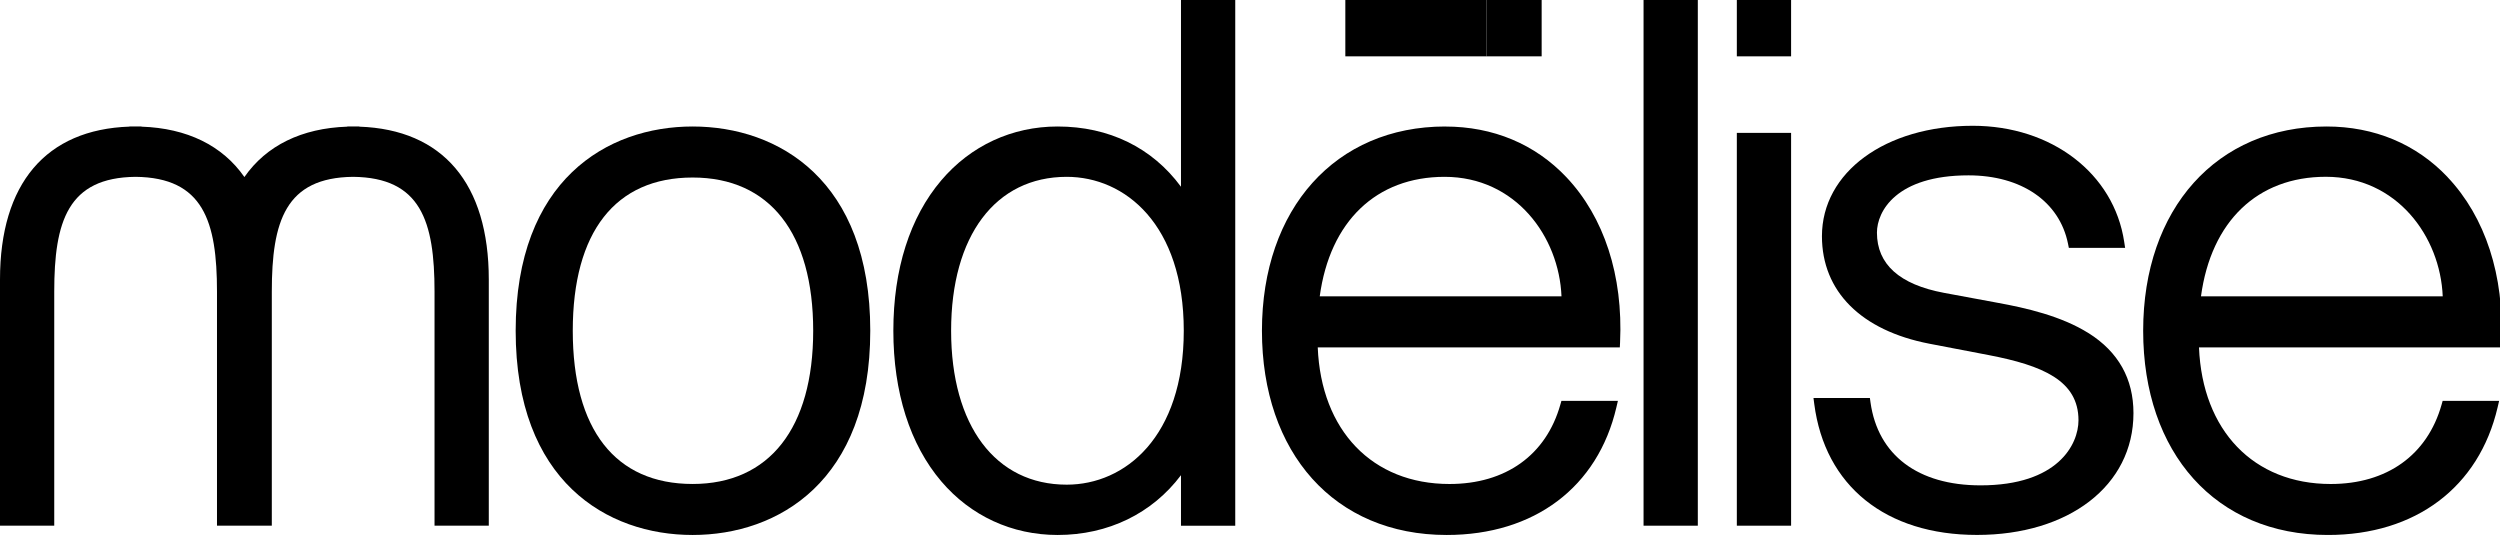 <svg width="112" height="24" viewBox="0 0 112 24" fill="none" xmlns="http://www.w3.org/2000/svg">
<g clip-path="url(#clip0_26_185)">
<path d="M31.029 5.667C27.197 5.667 23.102 8.071 23.102 14.817C23.102 21.564 27.197 23.967 31.029 23.967C34.862 23.967 38.988 21.564 38.988 14.817C38.988 8.071 34.876 5.667 31.029 5.667ZM31.029 21.682C27.566 21.682 25.66 19.244 25.66 14.817C25.66 10.391 27.568 7.953 31.029 7.953C34.491 7.953 36.431 10.455 36.431 14.817C36.431 19.18 34.463 21.682 31.029 21.682Z" fill="black"/>
<path d="M52.907 8.365C51.621 6.618 49.686 5.667 47.379 5.667C45.34 5.667 43.488 6.525 42.167 8.082C40.763 9.735 40.022 12.064 40.022 14.817C40.022 17.57 40.765 19.915 42.169 21.564C43.487 23.114 45.338 23.967 47.38 23.967C49.647 23.967 51.621 23.001 52.908 21.288V23.553H55.339V0H52.908V8.365H52.907ZM47.79 21.713C44.596 21.713 42.61 19.07 42.61 14.817C42.61 10.565 44.594 7.922 47.79 7.922C50.4 7.922 53.033 10.053 53.033 14.817C53.033 19.581 50.4 21.713 47.79 21.713Z" fill="black"/>
<path d="M66.603 0H60.271V2.524H66.603V0Z" fill="black"/>
<path d="M69.066 0H66.603V2.524H69.066V0Z" fill="black"/>
<path d="M64.748 5.667C59.836 5.667 56.535 9.344 56.535 14.817C56.535 20.29 59.783 23.967 64.81 23.967C68.738 23.967 71.58 21.829 72.415 18.246L72.482 17.958H69.952L69.903 18.129C69.265 20.387 67.456 21.683 64.937 21.683C61.48 21.683 59.185 19.289 59.035 15.564H72.568L72.579 15.34C72.72 12.351 71.864 9.722 70.17 7.934C68.765 6.452 66.89 5.669 64.746 5.669L64.748 5.667ZM64.717 7.922C67.905 7.922 69.847 10.604 69.955 13.277H59.124C59.58 9.917 61.656 7.922 64.717 7.922Z" fill="black"/>
<path d="M76.062 0H73.631V23.551H76.062V0Z" fill="black"/>
<path d="M80.241 0H77.81V2.524H80.241V0Z" fill="black"/>
<path d="M80.241 5.953H77.81V23.551H80.241V5.953Z" fill="black"/>
<path d="M93.57 14.927C92.349 14.157 90.753 13.794 89.499 13.566L87.093 13.12C85.098 12.747 84.087 11.838 84.087 10.422C84.087 9.468 84.951 7.856 88.19 7.856C90.558 7.856 92.264 9.027 92.646 10.915L92.684 11.103H95.205L95.164 10.833C94.704 7.773 91.913 5.635 88.379 5.635C84.465 5.635 81.623 7.715 81.623 10.582C81.623 13.051 83.376 14.806 86.435 15.398L89.095 15.908C91.508 16.373 93.116 17.048 93.116 18.828C93.116 19.912 92.192 21.744 88.728 21.744C85.926 21.744 84.131 20.391 83.799 18.031L83.771 17.829H81.244L81.278 18.094C81.754 21.771 84.48 23.965 88.57 23.965C92.66 23.965 95.579 21.773 95.579 18.508C95.579 16.971 94.904 15.766 93.57 14.925V14.927Z" fill="black"/>
<path d="M109.651 7.933C108.245 6.45 106.37 5.667 104.227 5.667C99.315 5.667 96.014 9.344 96.014 14.817C96.014 20.29 99.262 23.967 104.289 23.967C108.217 23.967 111.059 21.829 111.894 18.246L111.961 17.958H109.431L109.383 18.129C108.745 20.387 106.935 21.683 104.416 21.683C100.959 21.683 98.665 19.289 98.515 15.564H112.047L112.058 15.34C112.2 12.351 111.343 9.722 109.649 7.934L109.651 7.933ZM104.196 7.92C107.384 7.92 109.326 10.602 109.434 13.275H98.604C99.059 9.915 101.135 7.92 104.196 7.92Z" fill="black"/>
<path d="M16.096 5.674V5.667H15.834H15.783H15.56V5.674C13.516 5.743 11.933 6.518 10.949 7.931C9.965 6.519 8.381 5.743 6.338 5.674V5.667H6.088H6.037H5.803V5.672C2.057 5.801 0 8.224 0 12.524V23.551H2.43V13.065C2.43 9.914 3.04 7.955 6.073 7.922C9.11 7.955 9.721 9.914 9.721 13.065V23.551H12.177V13.065C12.177 9.914 12.786 7.955 15.819 7.922C18.856 7.955 19.467 9.914 19.467 13.065V23.551H21.898V12.524C21.898 8.224 19.84 5.801 16.095 5.674H16.096Z" fill="black"/>
</g>
<defs>
<clipPath id="clip0_26_185">
<rect width="112.073" height="23.965" fill="white"/>
</clipPath>
</defs>
</svg>
